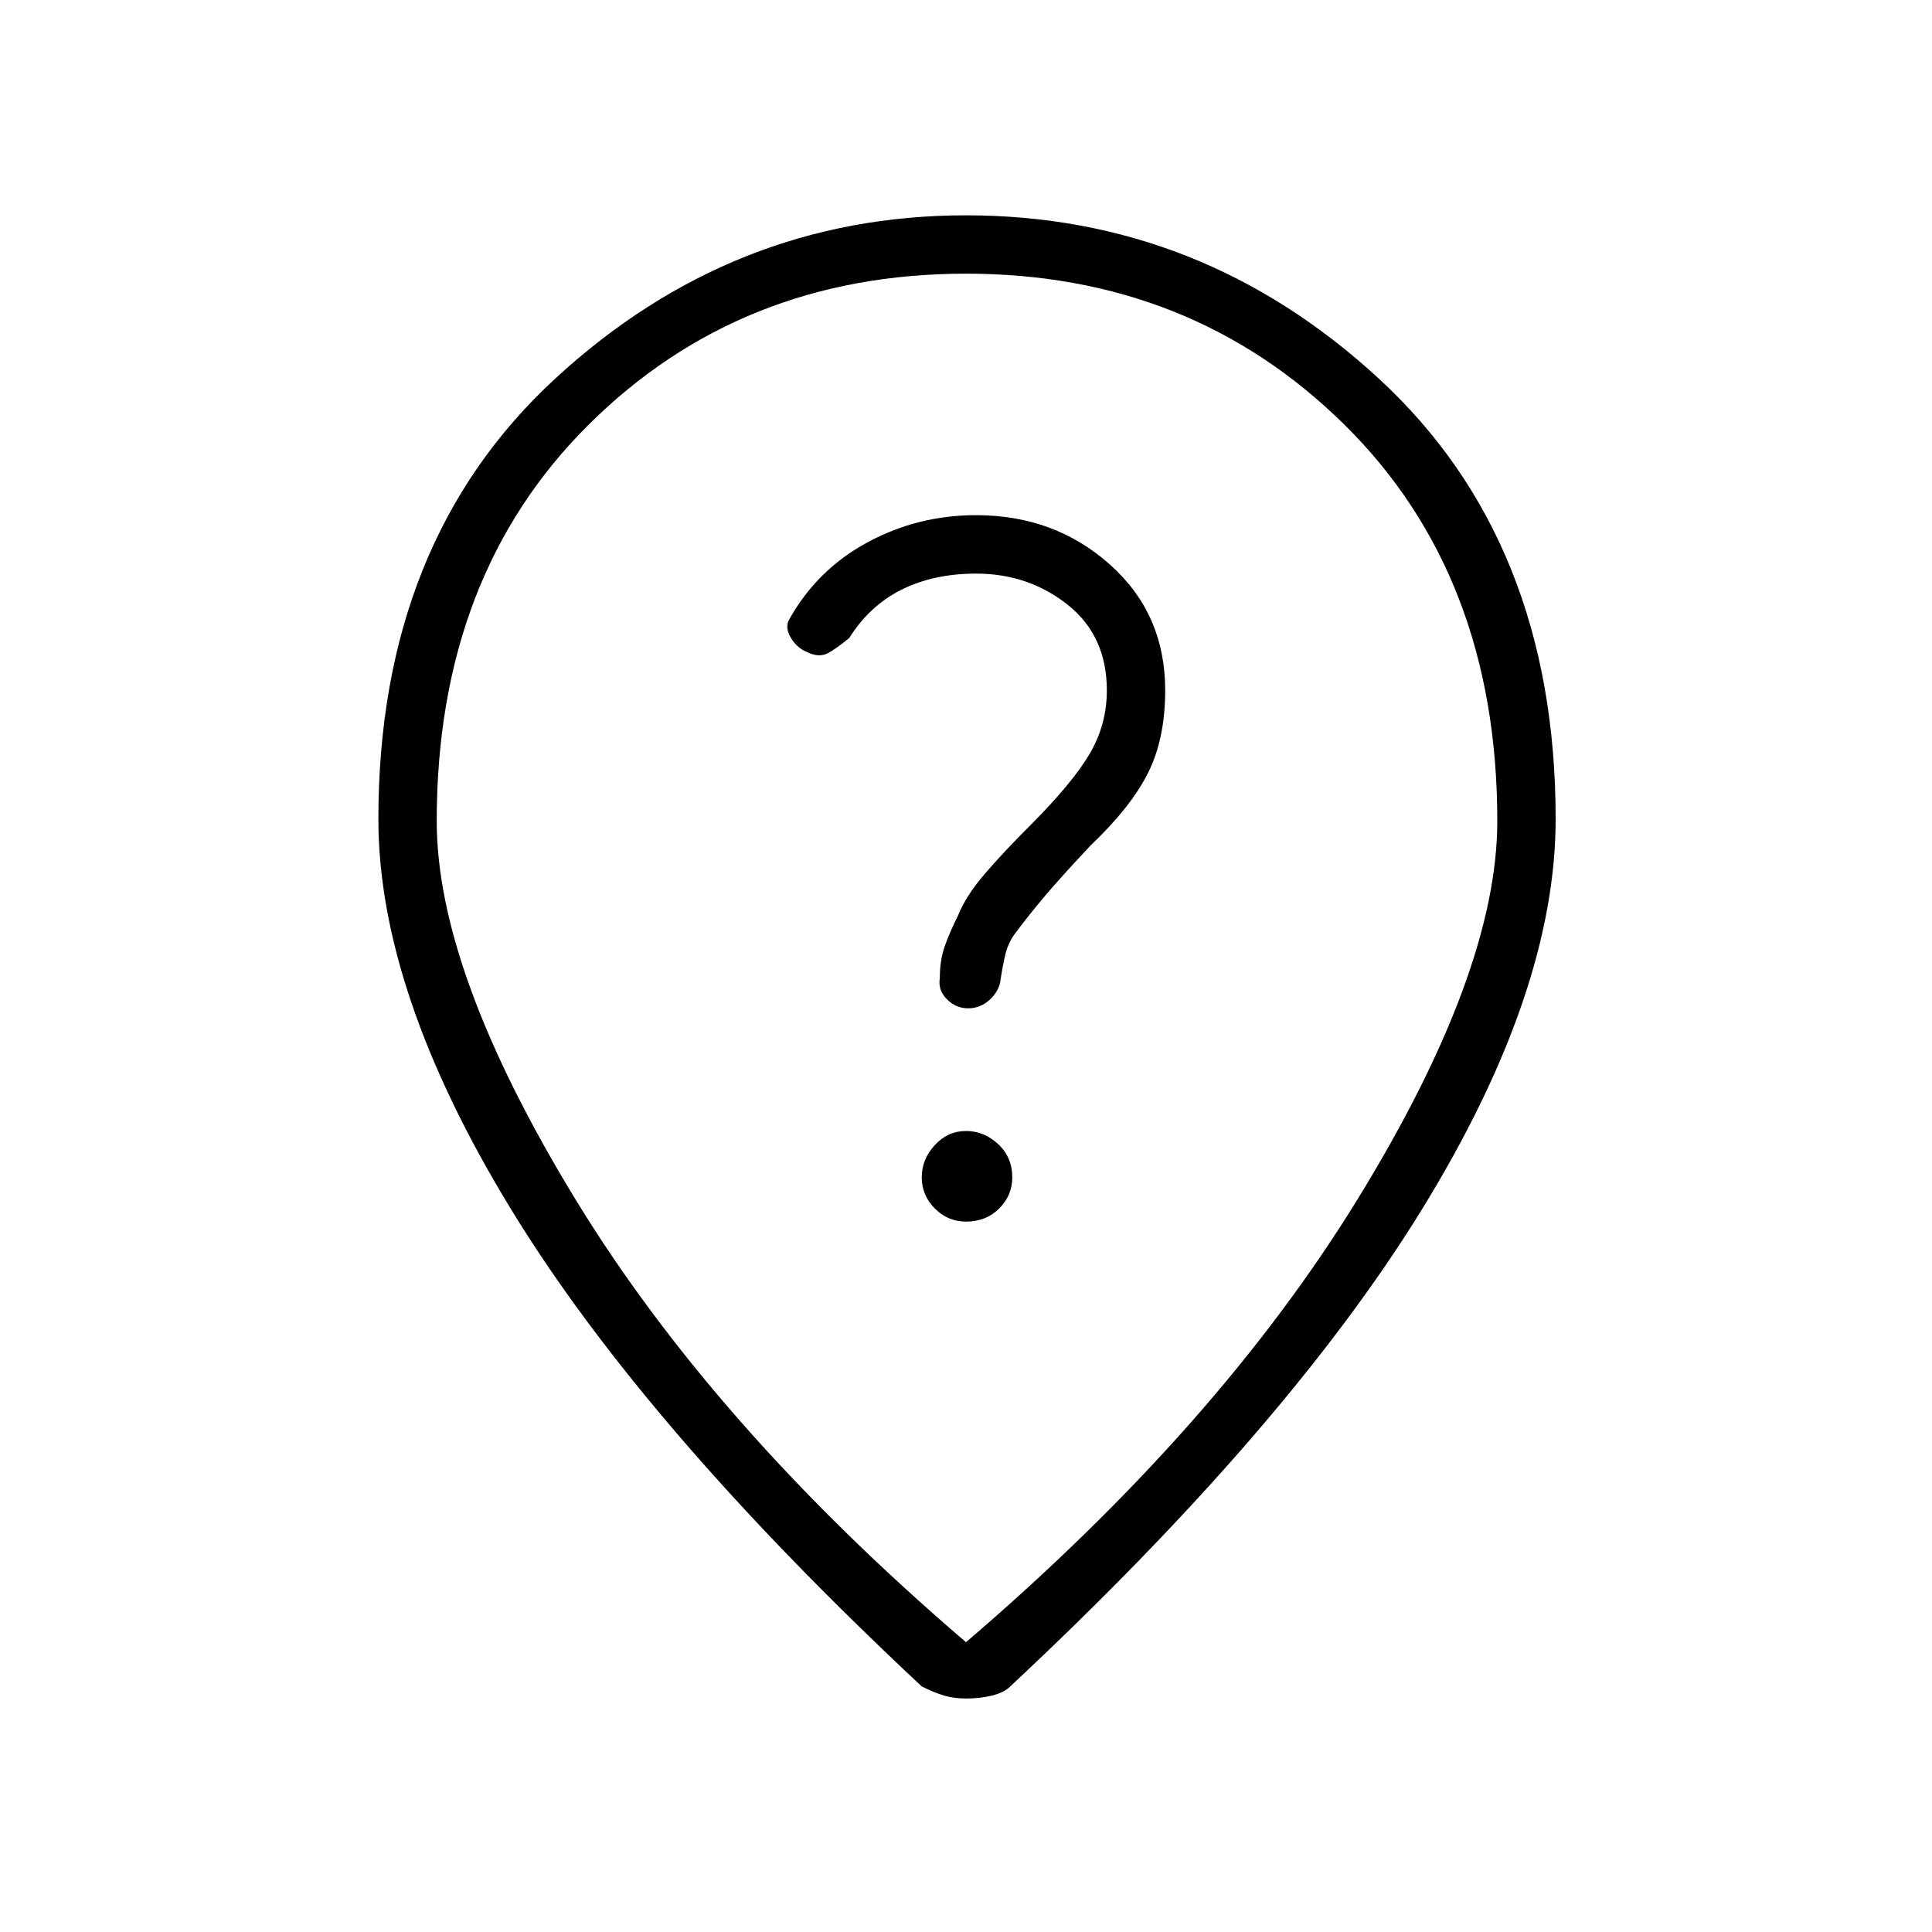 <svg xmlns="http://www.w3.org/2000/svg" height="20" width="20"><path d="M10 17.583Q9.875 17.583 9.771 17.552Q9.667 17.521 9.542 17.458Q6.667 14.771 5.292 12.521Q3.917 10.271 3.917 8.479Q3.917 5.604 5.75 3.917Q7.583 2.229 10 2.229Q12.438 2.229 14.271 3.917Q16.104 5.604 16.104 8.479Q16.104 10.271 14.719 12.521Q13.333 14.771 10.458 17.458Q10.396 17.521 10.271 17.552Q10.146 17.583 10 17.583ZM10 17Q12.604 14.771 14.052 12.417Q15.5 10.062 15.5 8.5Q15.5 5.958 13.917 4.396Q12.333 2.833 10 2.833Q7.667 2.833 6.094 4.396Q4.521 5.958 4.521 8.5Q4.521 10.062 5.958 12.417Q7.396 14.771 10 17ZM10 12.646Q10.208 12.646 10.344 12.51Q10.479 12.375 10.479 12.188Q10.479 11.979 10.333 11.844Q10.188 11.708 10 11.708Q9.812 11.708 9.677 11.854Q9.542 12 9.542 12.188Q9.542 12.375 9.677 12.51Q9.812 12.646 10 12.646ZM10.021 10.438Q10.146 10.438 10.24 10.354Q10.333 10.271 10.354 10.167Q10.375 10.021 10.406 9.885Q10.438 9.75 10.521 9.646Q10.646 9.479 10.812 9.281Q10.979 9.083 11.292 8.75Q11.708 8.354 11.885 8Q12.062 7.646 12.062 7.146Q12.062 6.354 11.49 5.844Q10.917 5.333 10.104 5.333Q9.5 5.333 8.979 5.615Q8.458 5.896 8.167 6.417Q8.125 6.5 8.188 6.604Q8.25 6.708 8.354 6.75Q8.479 6.812 8.573 6.76Q8.667 6.708 8.792 6.604Q9 6.271 9.333 6.104Q9.667 5.938 10.104 5.938Q10.646 5.938 11.052 6.26Q11.458 6.583 11.458 7.146Q11.458 7.5 11.281 7.802Q11.104 8.104 10.667 8.542Q10.396 8.812 10.198 9.042Q10 9.271 9.917 9.479Q9.833 9.646 9.781 9.792Q9.729 9.938 9.729 10.125Q9.708 10.25 9.802 10.344Q9.896 10.438 10.021 10.438ZM10 8.5Q10 8.5 10 8.5Q10 8.5 10 8.5Q10 8.5 10 8.5Q10 8.5 10 8.5Q10 8.5 10 8.5Q10 8.5 10 8.5Q10 8.5 10 8.5Q10 8.5 10 8.5Z"/></svg>